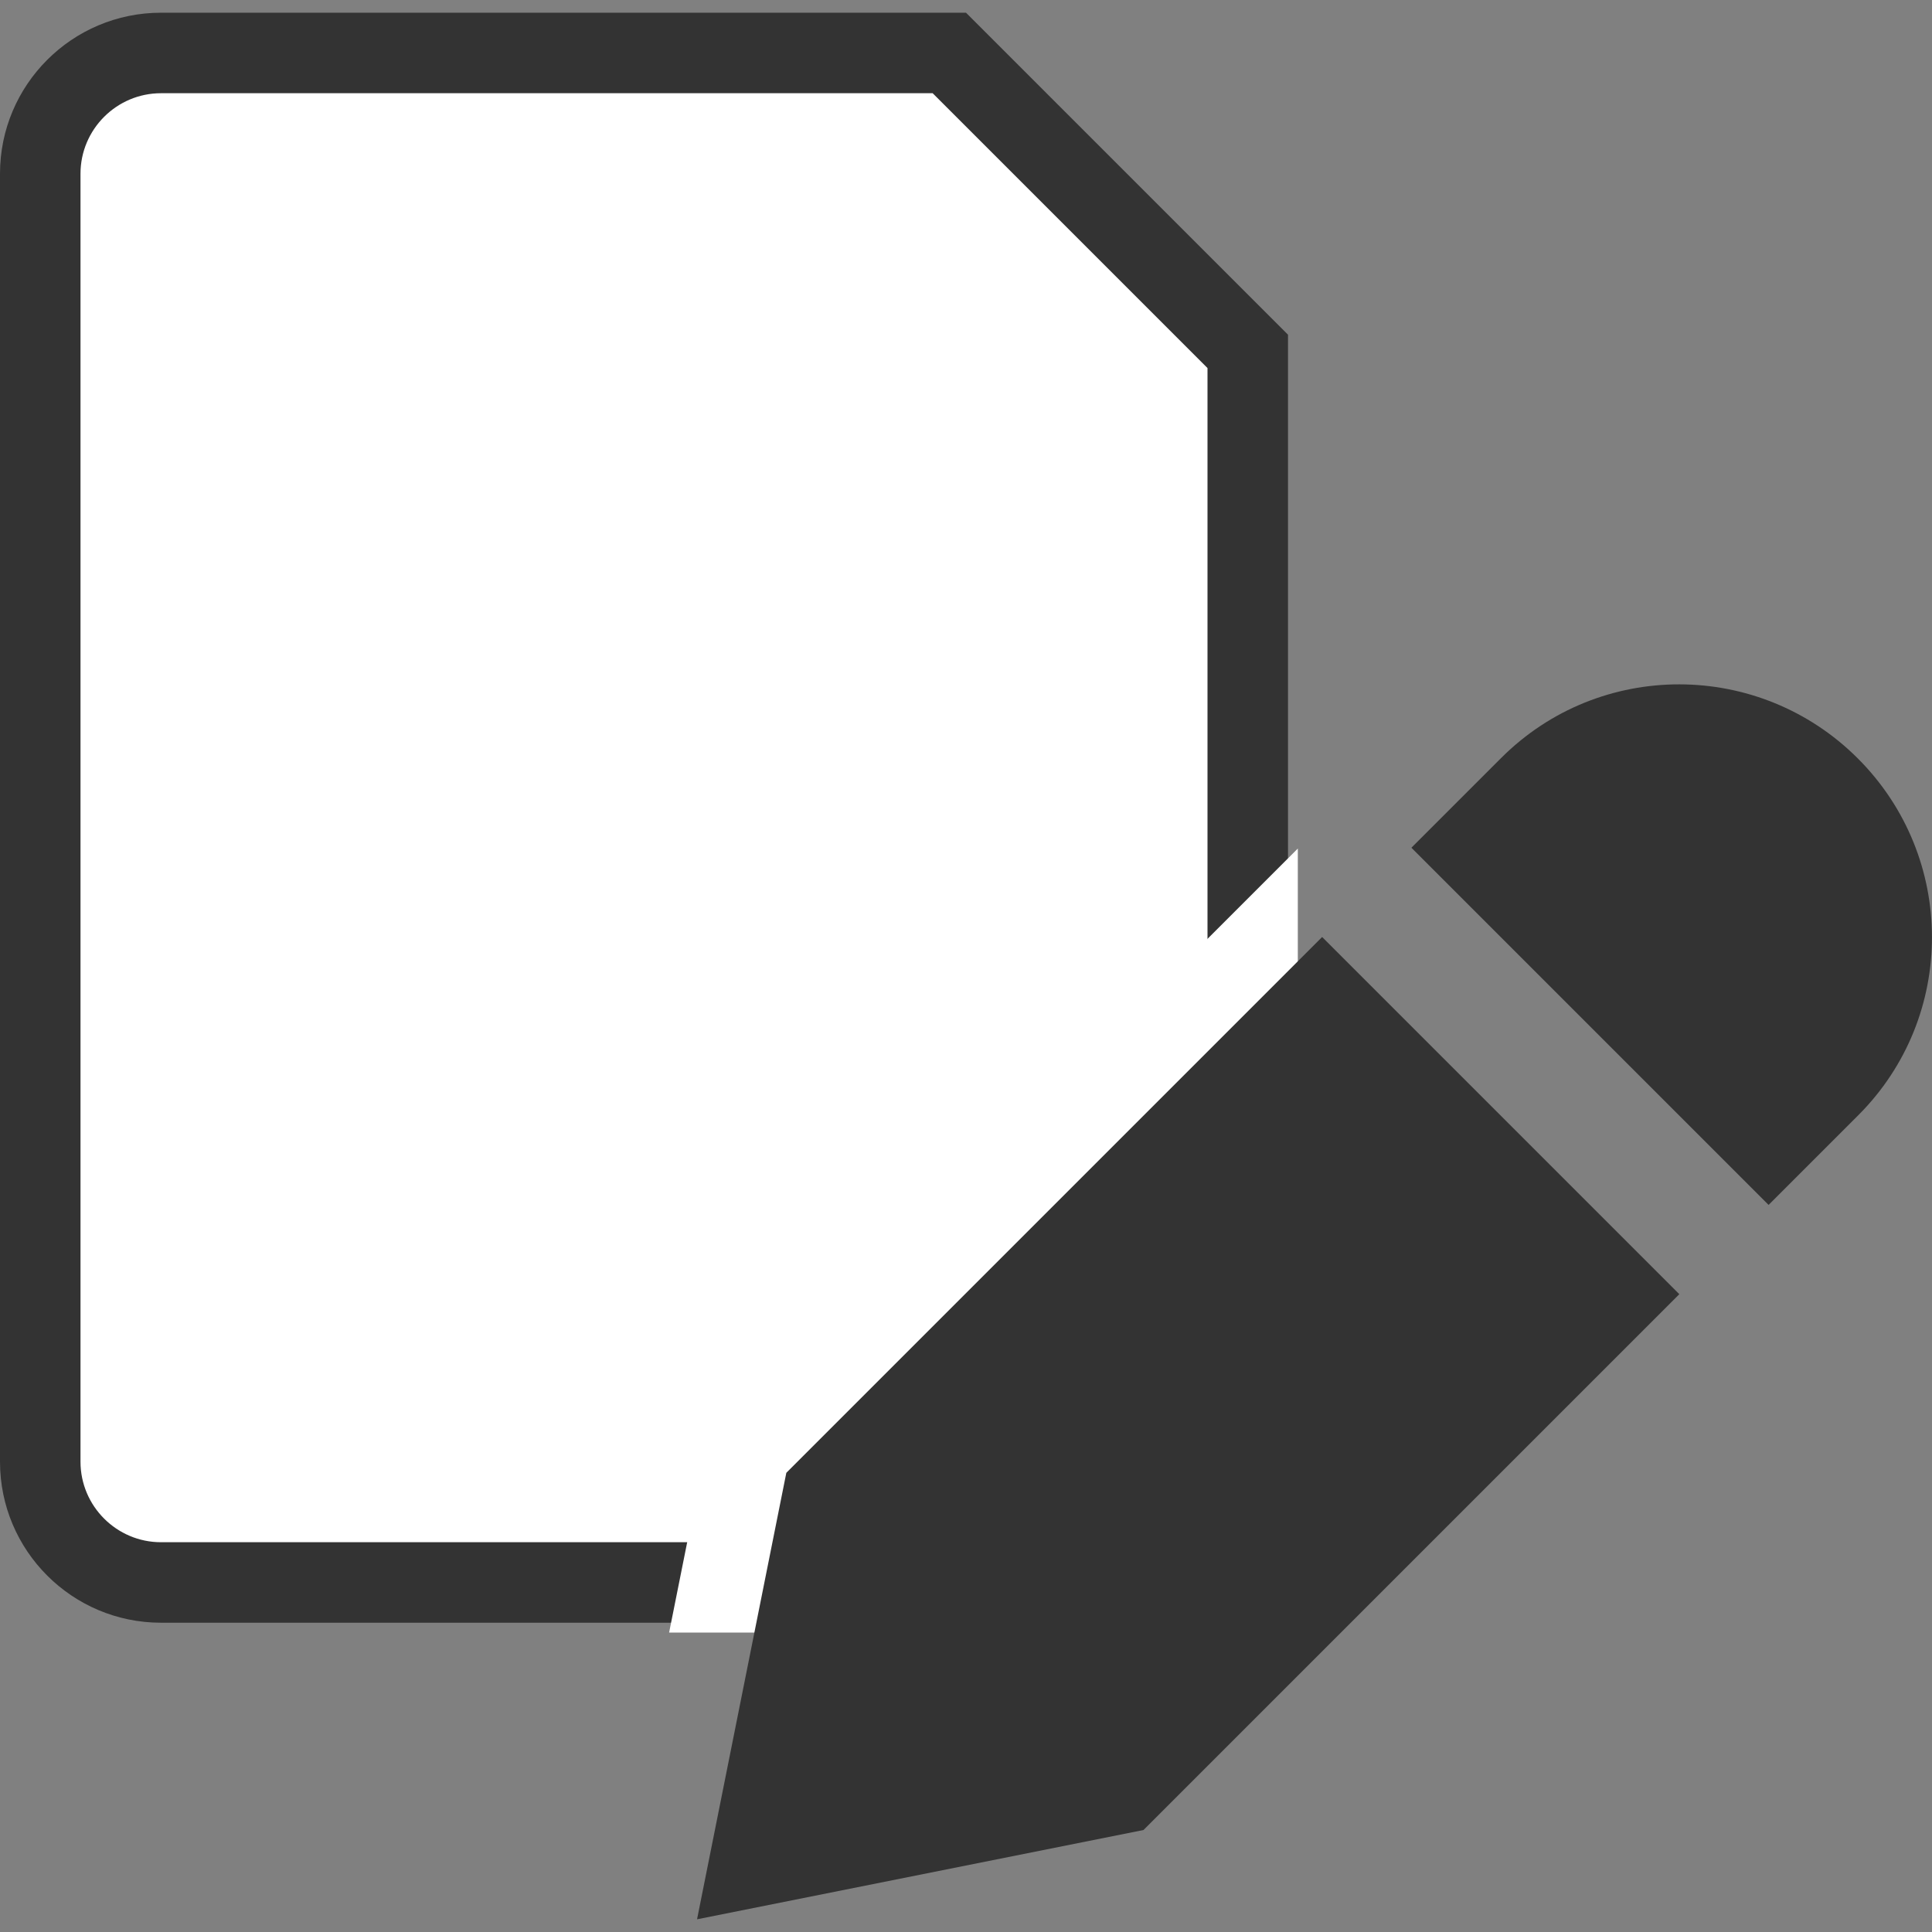 <?xml version="1.0" encoding="utf-8"?>
<!-- Generator: Adobe Illustrator 19.1.0, SVG Export Plug-In . SVG Version: 6.00 Build 0)  -->
<svg version="1.1" id="Layer_1" xmlns="http://www.w3.org/2000/svg" xmlns:xlink="http://www.w3.org/1999/xlink" x="0px" y="0px"
	 viewBox="0 0 24 24" enable-background="new 0 0 24 24" xml:space="preserve">
<rect x="0" y="0" width="24" height="24" fill="#808080" stroke="none"/>
<g>
	<path fill="#FFFFFF" d="M2,19.658c-0.827,0-1.5-0.673-1.5-1.5v-16c0-0.827,0.673-1.5,1.5-1.5h9.793L15.5,4.365v13.793
		c0,0.827-0.673,1.5-1.5,1.5H2z"/>
	<path fill="#333333" d="M11.586,1.158L15,4.572v13.586c0,0.551-0.449,1-1,1H2c-0.551,0-1-0.449-1-1v-16c0-0.551,0.449-1,1-1H11.586
		 M12,0.158H2c-1.104,0-2,0.896-2,2v16c0,1.104,0.896,2,2,2h12c1.104,0,2-0.896,2-2v-14L12,0.158z"/>
	<path fill="#FFFFFF" d="M14.073,20.28c1.131,0,2.049-0.917,2.049-2.049v-7.69l-7.108,7.107l-0.219,0.219l-0.061,0.304L8.312,20.28
		H14.073z"/>
	<path fill="#333333" d="M23.085,13.853c1.222-1.222,1.219-3.206-0.006-4.431c-1.225-1.225-3.209-1.228-4.431-0.006l-1.115,1.115
		l4.437,4.437L23.085,13.853z"/>
	<polygon fill="#333333" points="9.768,18.296 8.659,23.842 14.205,22.733 20.861,16.077 16.424,11.64 	"/>
</g>
</svg>

